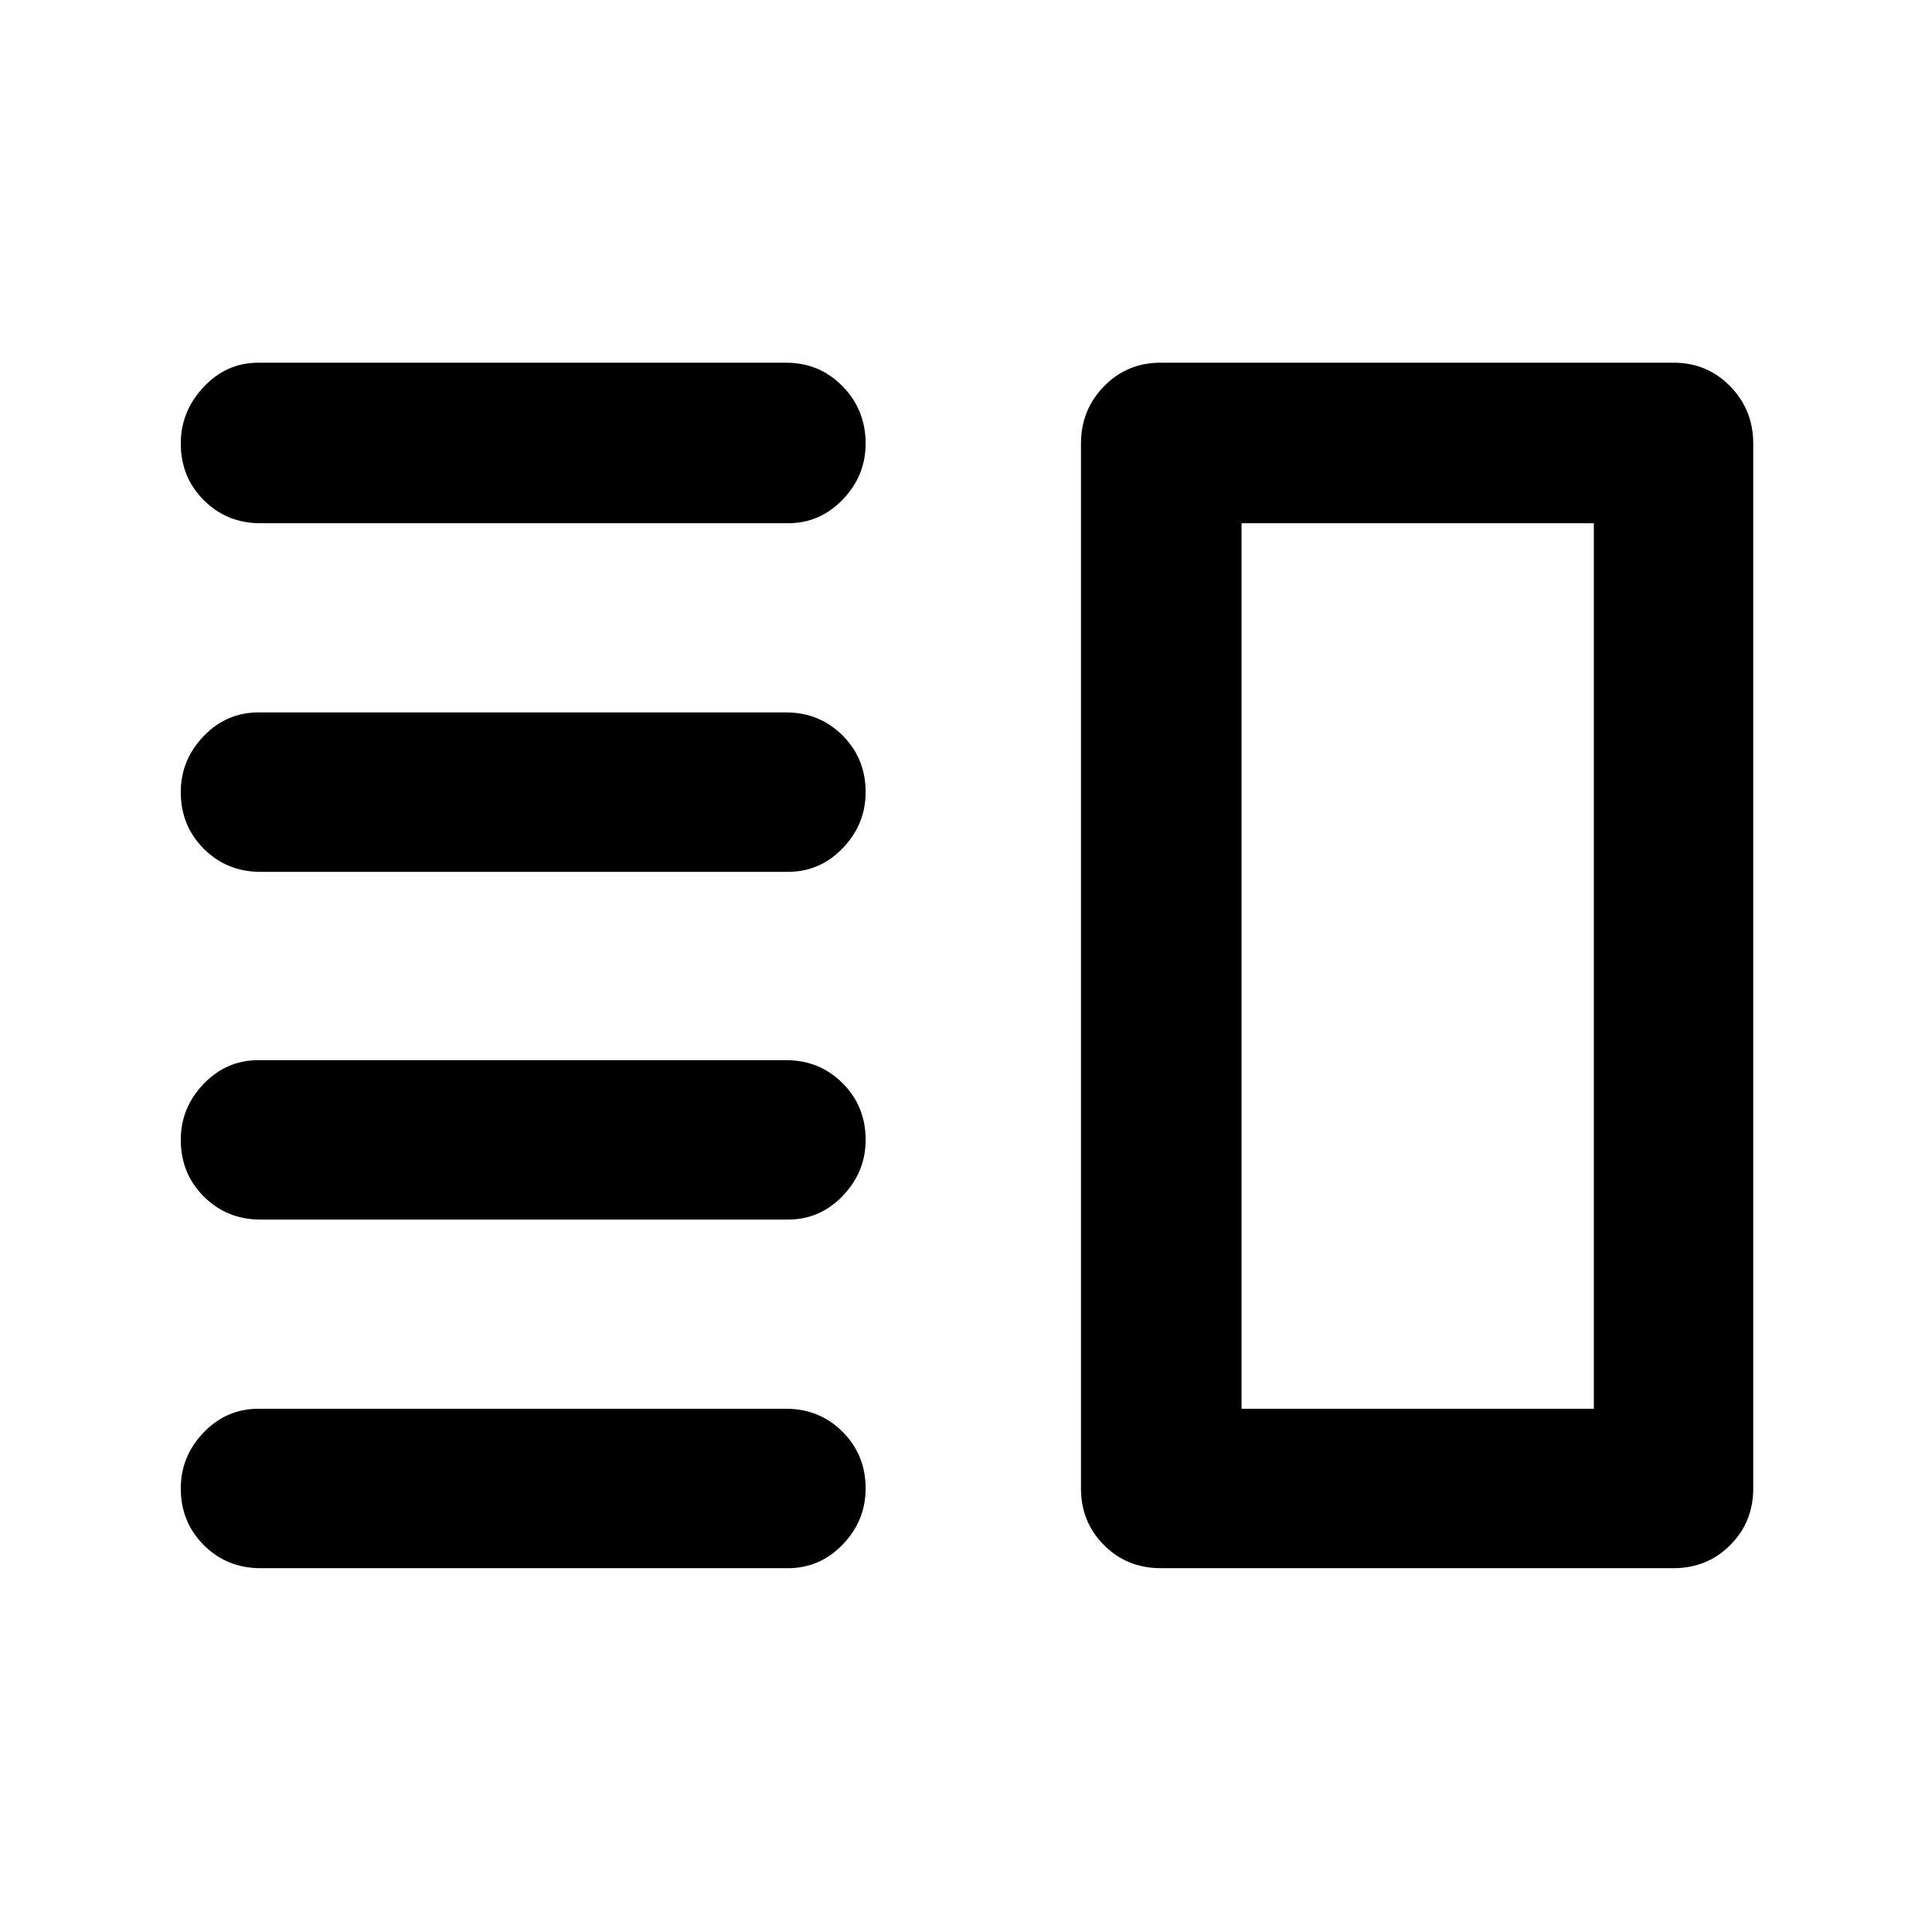 <svg xmlns="http://www.w3.org/2000/svg" width="48" height="48" viewBox="0 96 960 960"><path d="M129.434 702.001q-16.707 0-28.158-11.452-11.451-11.451-11.451-28.158 0-15.956 11.326-27.782 11.326-11.827 27.283-11.827h262.087q16.706 0 28.158 11.452 11.451 11.451 11.451 28.157 0 15.957-11.326 27.783-11.327 11.827-27.283 11.827H129.434Zm0 173.217q-16.707 0-28.158-11.451t-11.451-28.158q0-15.957 11.326-27.783T128.434 796h262.087q16.706 0 28.158 11.451 11.451 11.451 11.451 28.158 0 15.957-11.326 27.783-11.327 11.826-27.283 11.826H129.434Zm0-346q-16.707 0-28.158-11.452-11.451-11.451-11.451-28.157 0-15.957 11.326-27.783 11.326-11.827 27.283-11.827h262.087q16.706 0 28.158 11.452 11.451 11.451 11.451 28.158 0 15.956-11.326 27.782-11.327 11.827-27.283 11.827H129.434Zm0-173.218q-16.707 0-28.158-11.451t-11.451-28.158q0-15.957 11.326-28.066 11.326-12.109 27.283-12.109h262.087q16.706 0 28.158 11.734 11.451 11.734 11.451 28.441 0 15.957-11.326 27.783Q407.477 356 391.521 356H129.434Zm487.479 0v440-440Zm-40.174 519.218q-16.707 0-28.158-11.451t-11.451-28.158V316.391q0-16.707 11.451-28.441 11.451-11.734 28.158-11.734h254.827q16.707 0 28.158 11.734t11.451 28.441v519.218q0 16.707-11.451 28.158t-28.158 11.451H576.739ZM616.913 356v440h175.044V356H616.913Z"/></svg>
